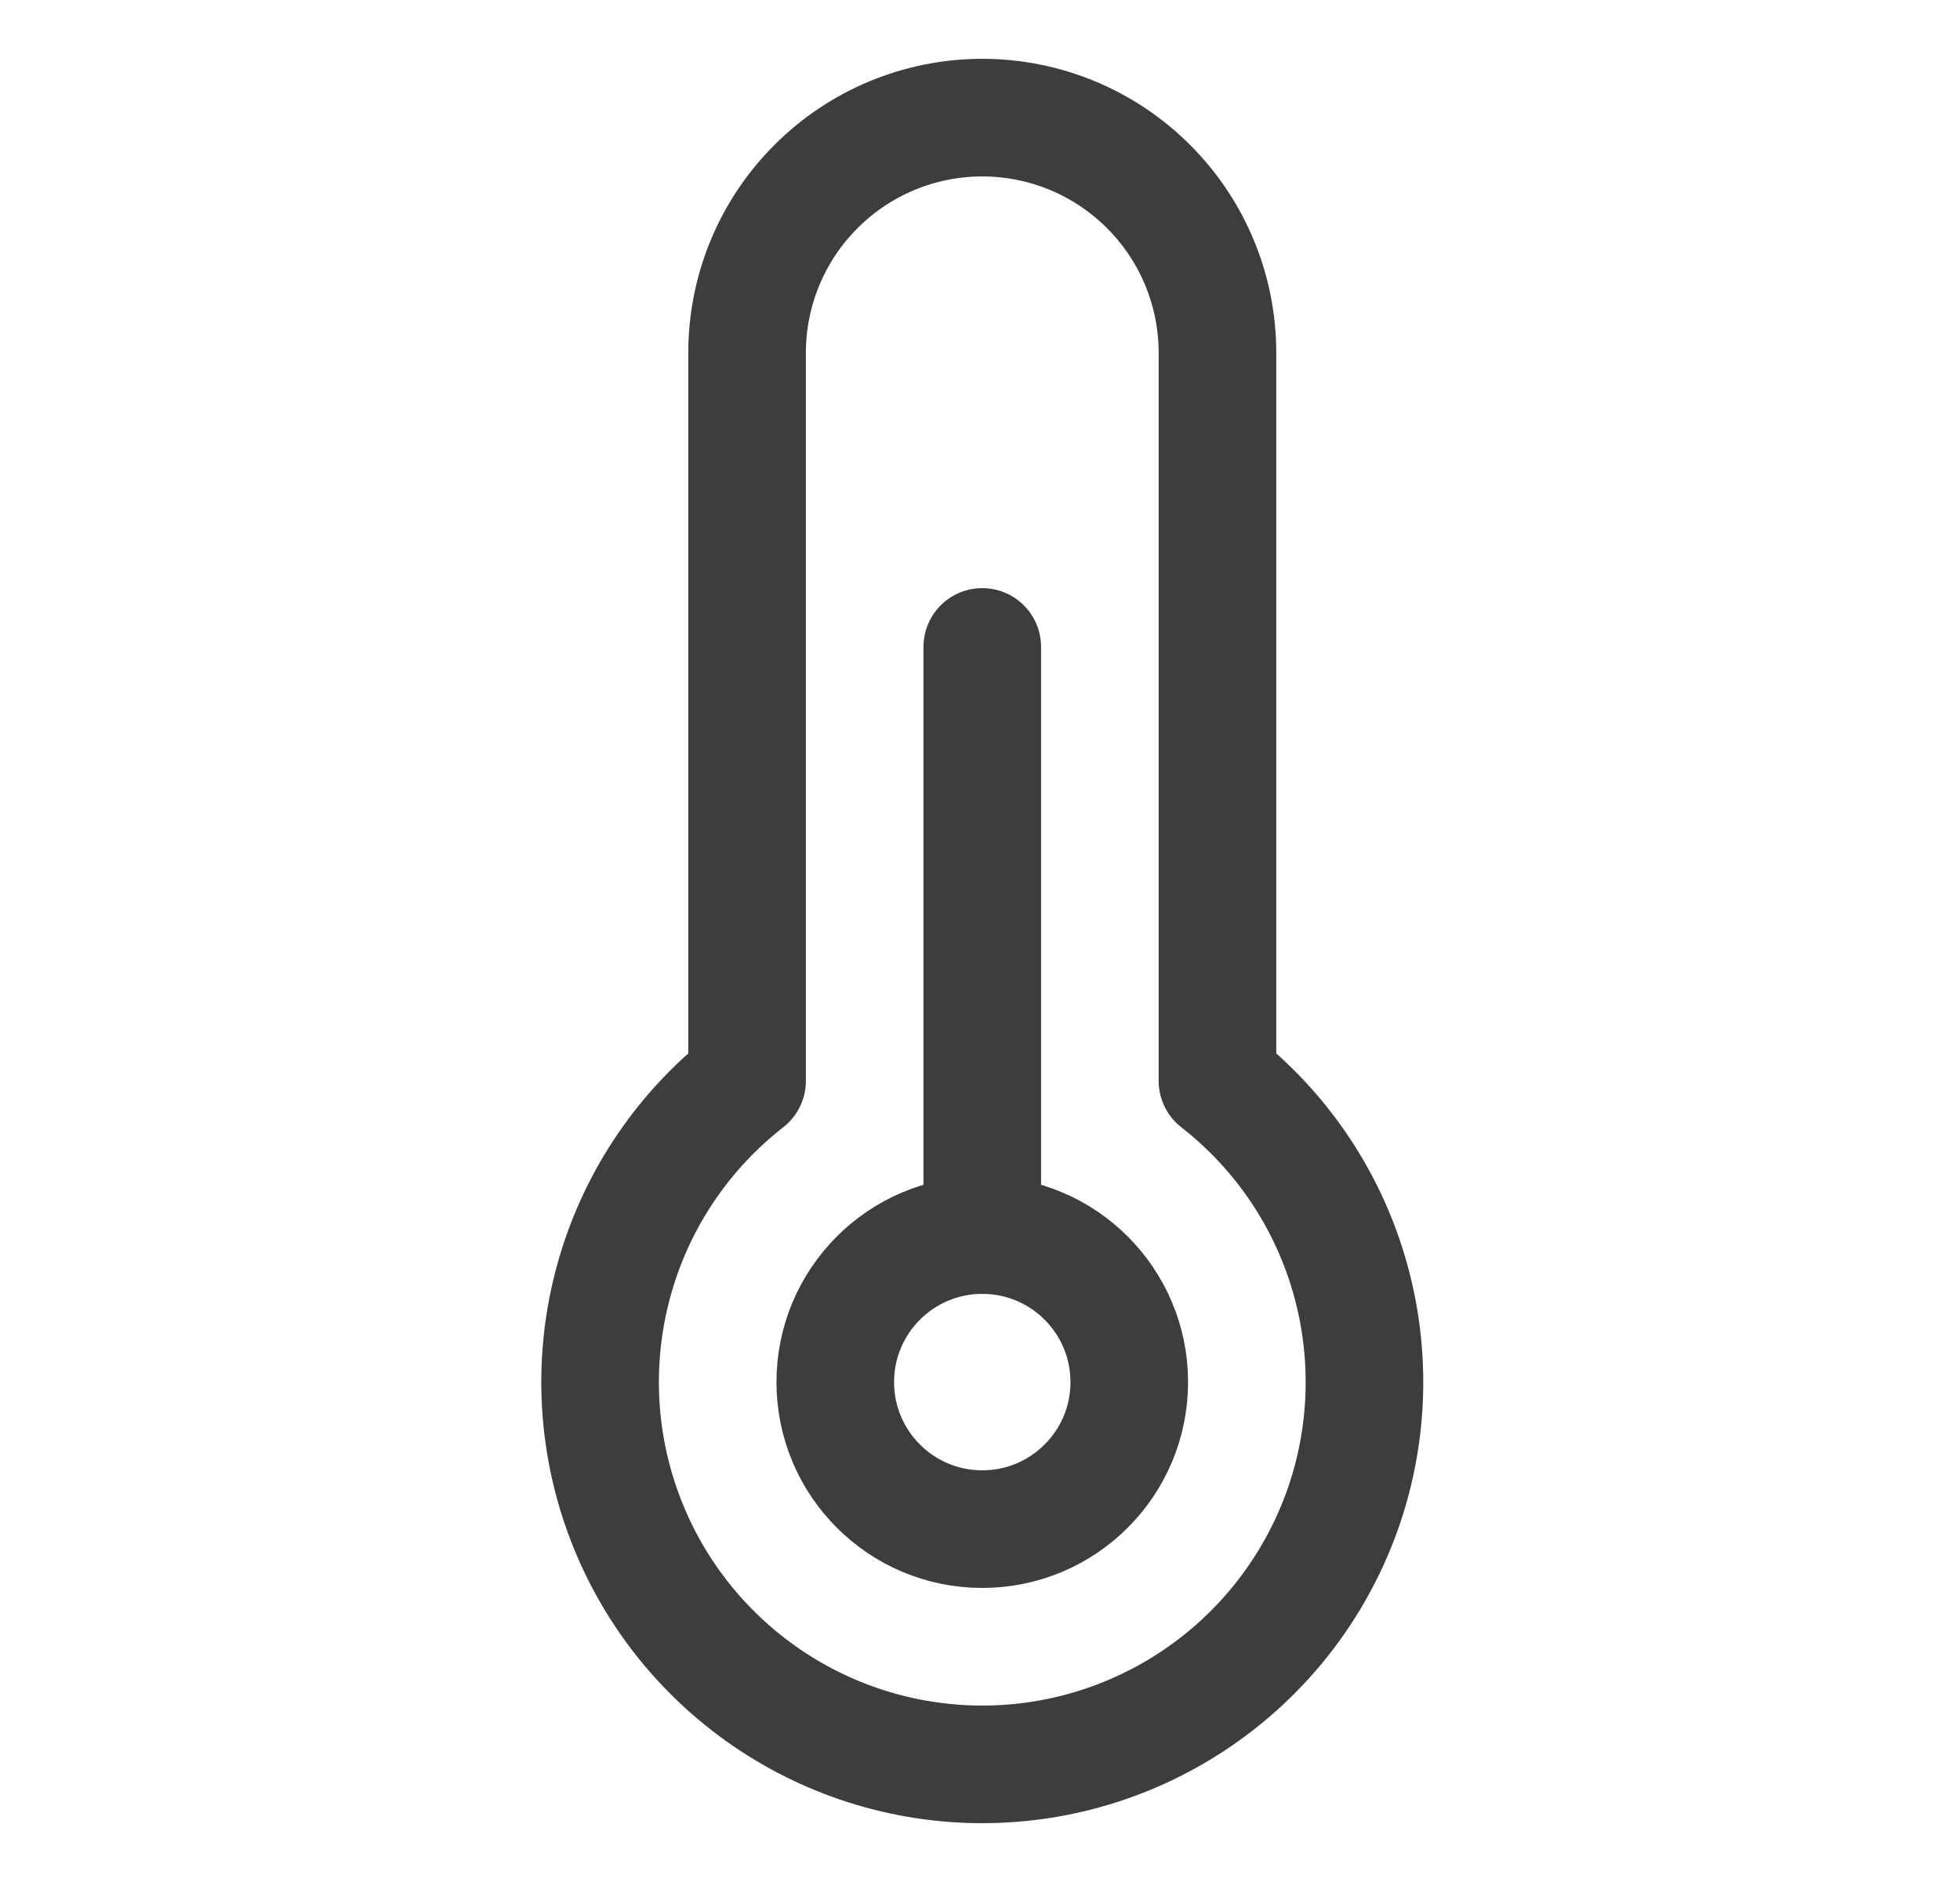 <svg width="25" height="24" viewBox="0 0 25 24" fill="none" xmlns="http://www.w3.org/2000/svg">
<path d="M12.529 15.75C11.493 15.75 10.654 16.59 10.654 17.625C10.654 18.66 11.493 19.5 12.529 19.5C13.565 19.5 14.404 18.66 14.404 17.625C14.404 16.59 13.565 15.75 12.529 15.75ZM12.529 15.75V8.25M9.529 13.784V4.5C9.529 3.704 9.845 2.941 10.408 2.379C10.97 1.816 11.733 1.5 12.529 1.5C13.325 1.5 14.088 1.816 14.65 2.379C15.213 2.941 15.529 3.704 15.529 4.5V13.784C16.329 14.408 16.915 15.266 17.203 16.24C17.491 17.213 17.469 18.252 17.139 19.212C16.808 20.171 16.186 21.004 15.36 21.593C14.534 22.183 13.544 22.5 12.529 22.5C11.514 22.5 10.524 22.183 9.698 21.593C8.872 21.004 8.25 20.171 7.92 19.212C7.589 18.252 7.567 17.213 7.855 16.24C8.143 15.266 8.729 14.408 9.529 13.784Z" stroke="#3D3D3D" stroke-width="1.5" stroke-linecap="round" stroke-linejoin="round"/>
</svg>
